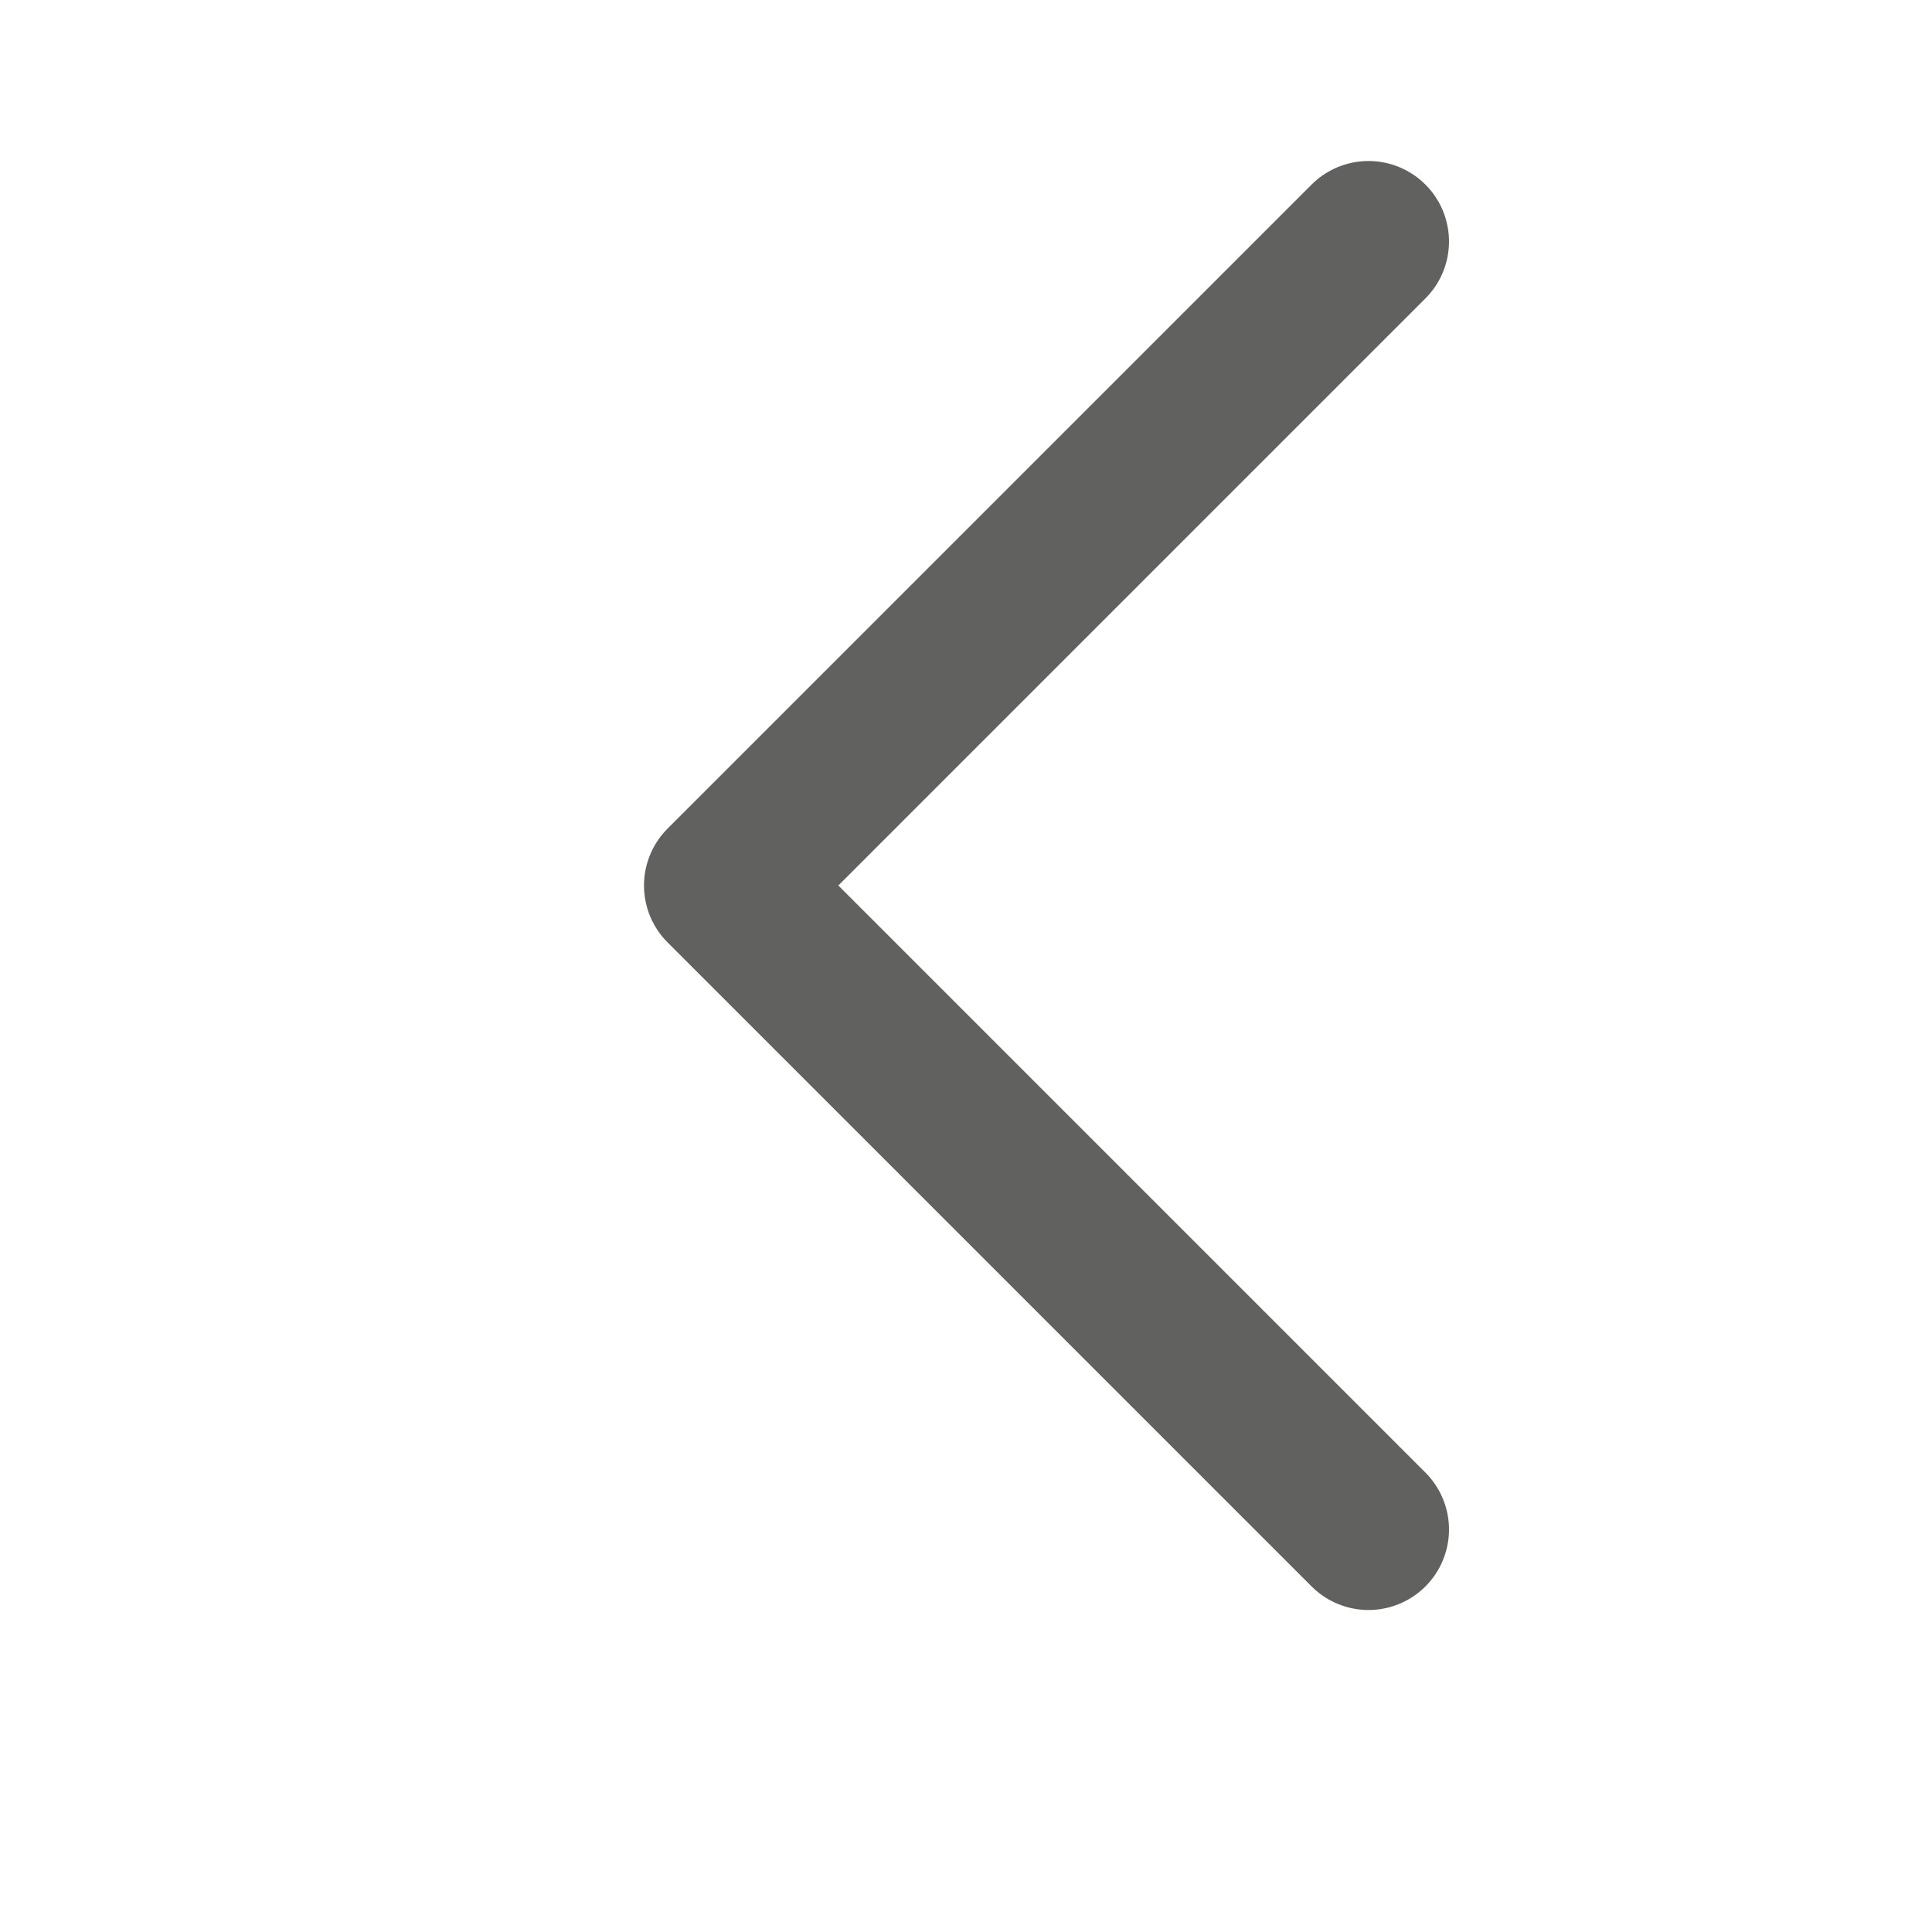 <svg width="12" height="12" viewBox="0 0 12 12" fill="none" xmlns="http://www.w3.org/2000/svg">
<path d="M8.5 9.5L4.5 5.5L8.5 1.5" stroke="#616160" stroke-linecap="round" stroke-linejoin="round"/>
</svg>
